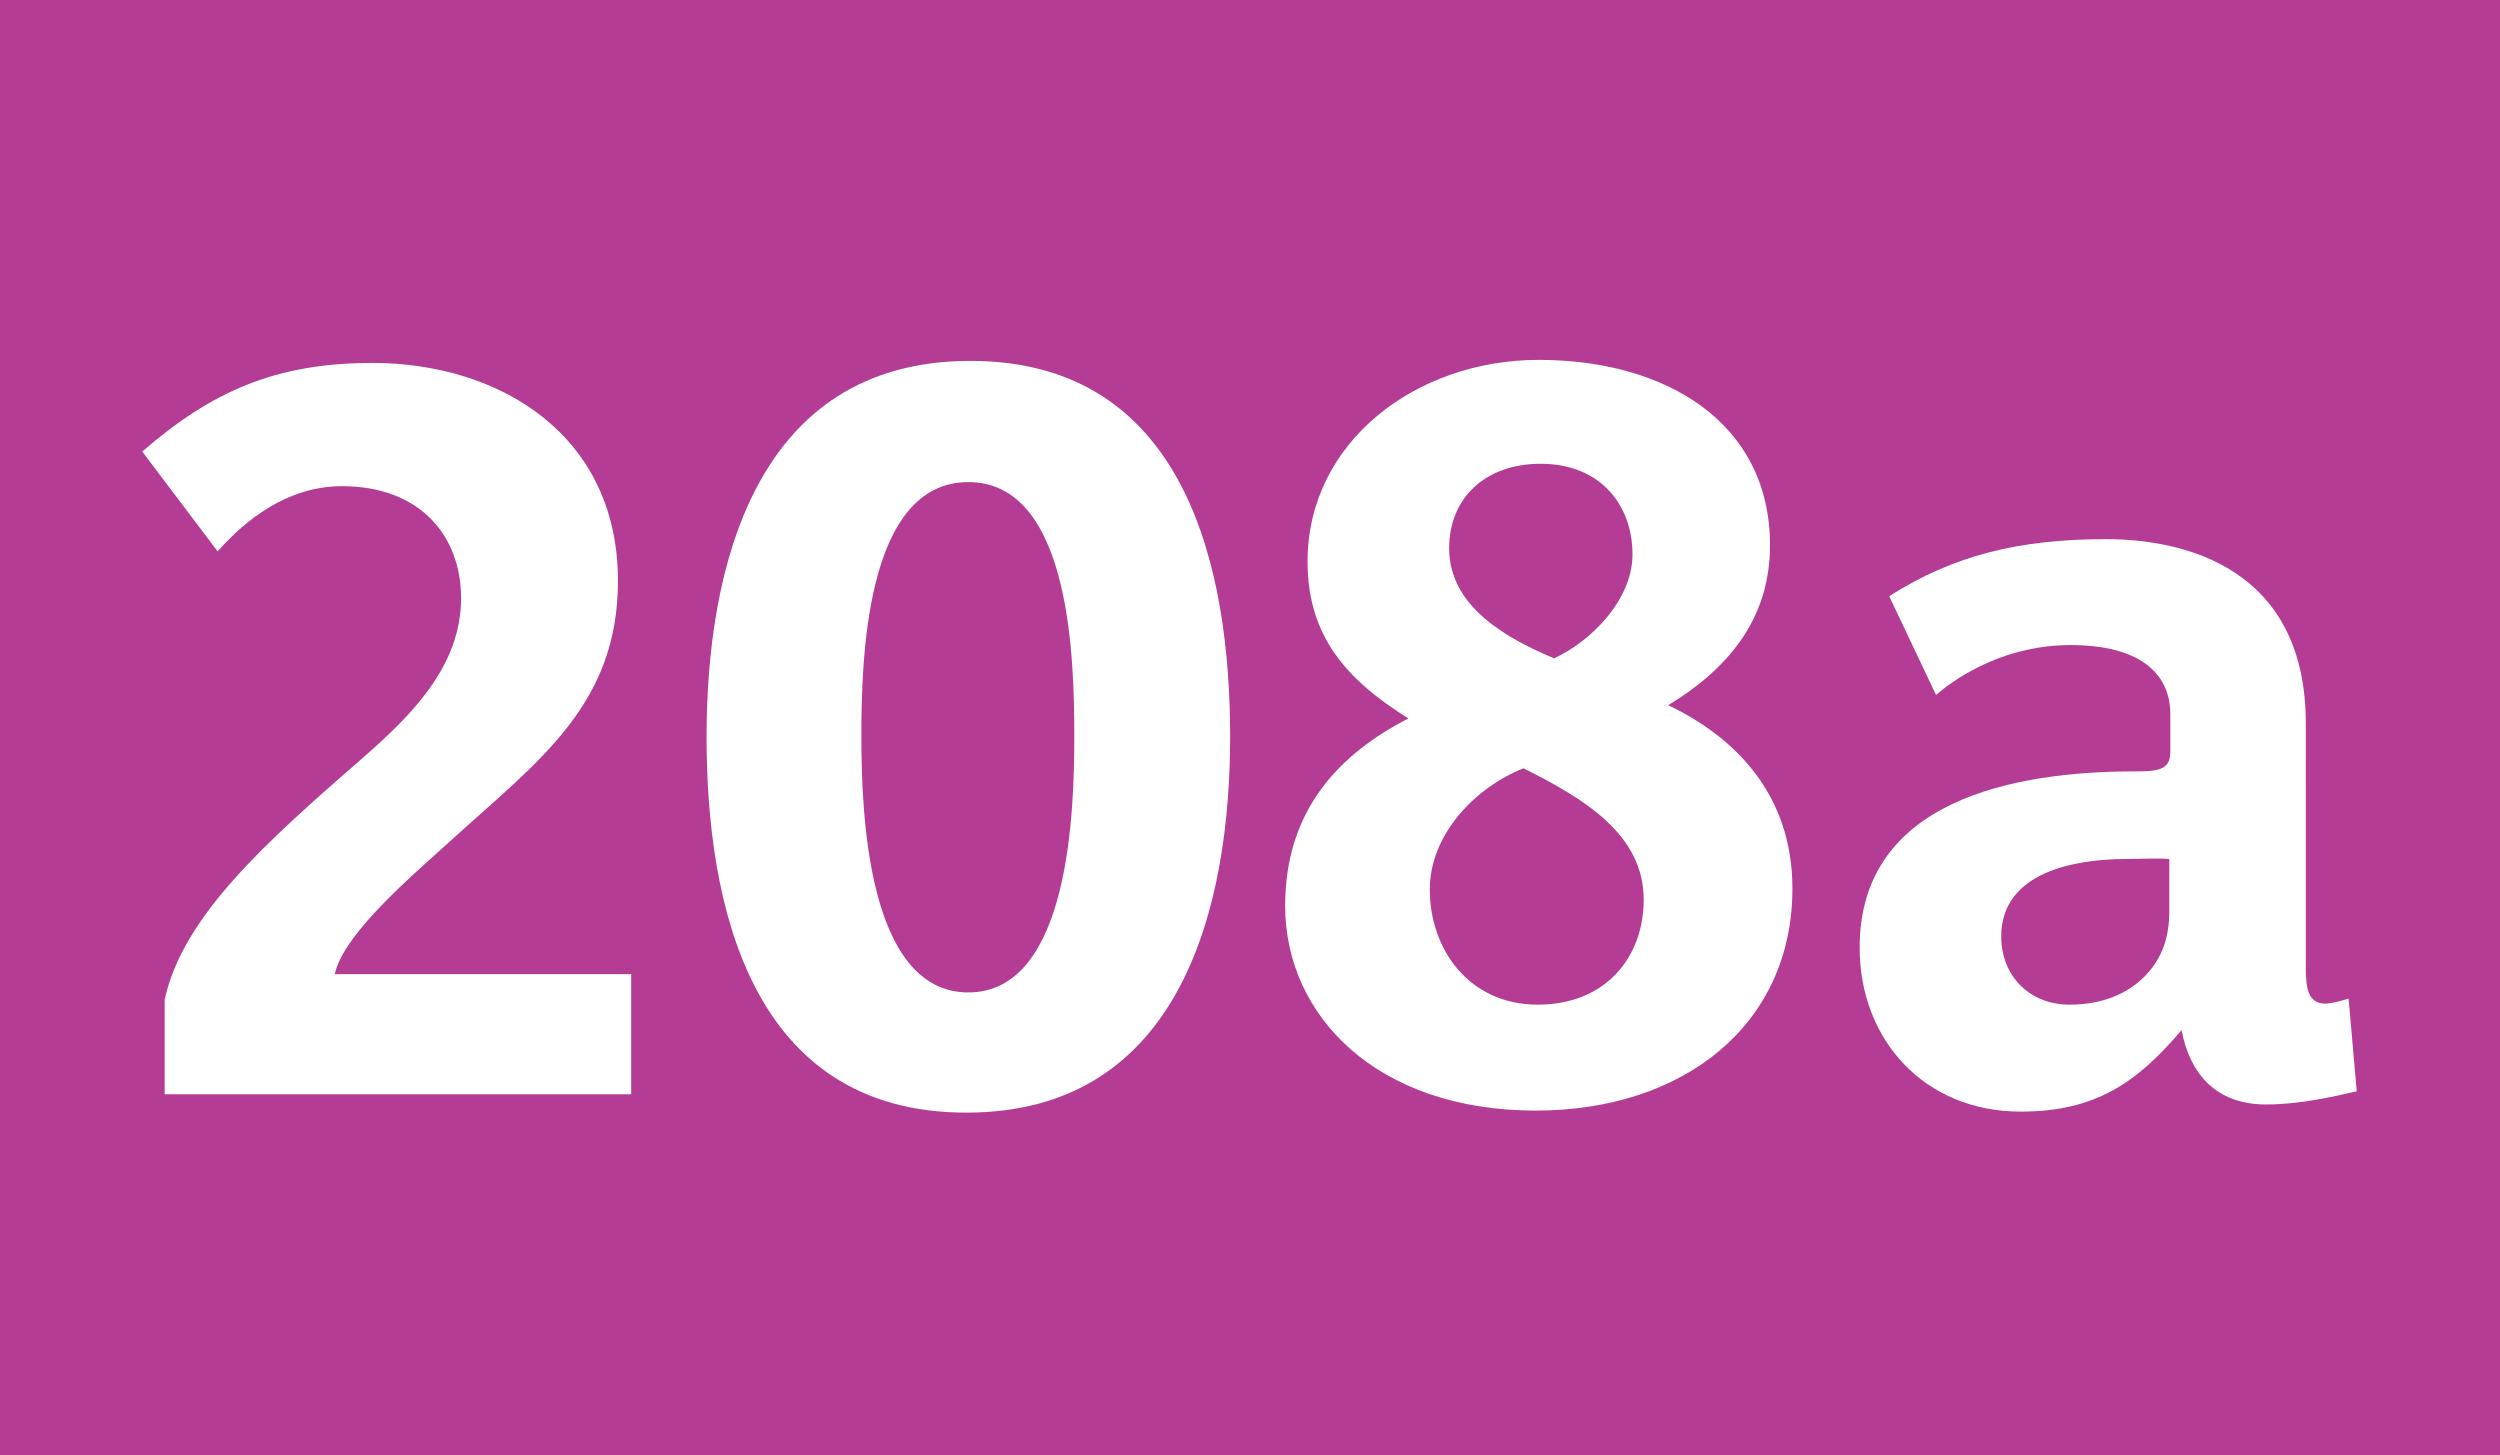 <?xml version='1.0' encoding='utf-8'?>
<svg xmlns="http://www.w3.org/2000/svg" height="1000" id="Calque_1" version="1.1" width="1718" xml:space="preserve">
<rect height="1000" style="fill:#B43C95;" width="1718" />
<g>
	<path d="M113.154,752v-65.1c12.6-57.399,69.3-107.8,135.1-165.199c32.9-28.7,68.6-63,68.6-110.6   c0-42.7-28-77-81.899-77c-43.4,0-73.5,31.5-85.4,44.8l-51.8-68.6c47.6-41.3,91.7-60.899,158.199-60.899   c86.8,0,168.699,49,168.699,149.799c0,84.7-53.899,123.2-113.399,177.099c-25.2,23.1-74.899,64.399-81.2,93.1h203.7V752H113.154z" style="fill:#FFFFFF;" />
	<path d="M664.052,764.6c-149.1,0-178.5-144.199-178.5-258.299c0-114.099,32.2-258.299,181.3-258.299   c149.099,0,178.499,144.2,178.499,258.299C845.351,620.4,813.151,764.6,664.052,764.6z M665.452,331.302   c-71.399,0-73.5,124.6-73.5,174.999c0,49.7,3.5,175.699,73.5,175.699s72.8-126.699,72.8-175.699   C738.251,454.501,736.152,331.302,665.452,331.302z" style="fill:#FFFFFF;" />
	<path d="M1055.351,763.2c-109.899,0-172.199-65.8-172.199-140.699c0-65.8,37.1-104.3,84.699-128.8   c-42.699-26.6-69.3-56.7-69.3-107.8c0-81.899,74.2-138.599,158.899-138.599c86.8,0,158.899,42.7,158.899,127.399   c0,46.2-23.8,81.899-70,109.899c45.5,21.7,85.4,60.9,85.4,126C1231.75,704.4,1156.85,763.2,1055.351,763.2z M1046.95,528.001   c-32.199,12.6-64.399,44.8-64.399,83.3c0,40.6,26.6,79.1,74.199,79.1c46.9,0,72.8-32.9,72.8-72.1   C1129.55,573.501,1088.95,549.001,1046.95,528.001z M1058.851,318.702c-38.5,0-63,23.8-63,58.1c0,40.6,40.6,62.3,72.1,75.6   c25.9-11.9,53.899-40.6,53.899-71.4C1121.85,346.702,1099.45,318.702,1058.851,318.702z" style="fill:#FFFFFF;" />
	<path d="M1557.249,759c-35,0-52.5-21.7-58.1-51.1c-30.8,36.399-59.5,56-110.6,56   c-65.8,0-110.6-49-110.6-112.7c0-101.499,106.399-121.1,188.999-121.1c15.4,0,24.5-0.699,24.5-13.3v-25.899   c0-28.7-21.7-47.6-68.6-47.6c-43.4,0-76.3,20.3-92.399,34.3l-32.2-67.899c44.1-28,88.899-39.2,149.1-39.2   c52.5,0,137.199,18.9,137.199,126.7V665.2c0,13.3,1.4,24.5,13.3,24.5c4.2,0,11.9-2.1,16.1-3.5l5.601,63.7   C1604.849,753.4,1580.349,759,1557.249,759z M1490.749,590.301c-8.399-0.7-18.899,0-29.399,0c-34.3,0-86.1,8.399-86.1,53.199   c0,27.301,19.6,46.9,46.899,46.9c21.7,0,39.899-7,52.5-20.3c11.2-11.9,16.1-25.9,16.1-44.1V590.301z" style="fill:#FFFFFF;" />
</g>
</svg>